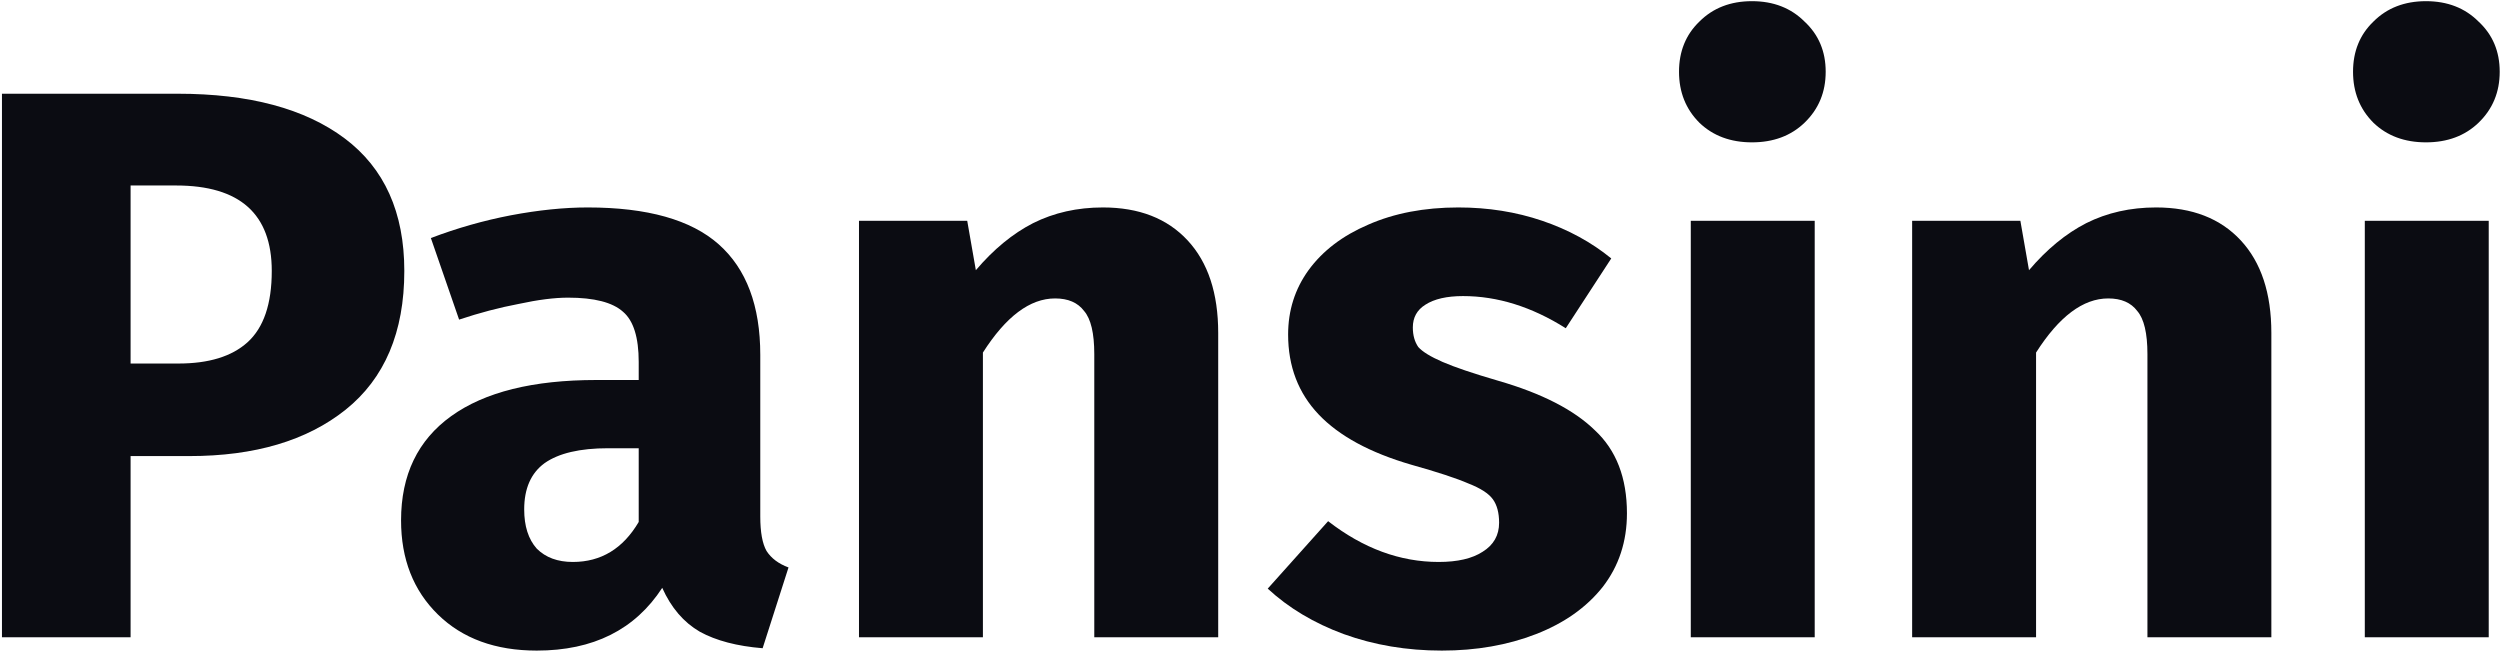 <svg width="153" height="40" viewBox="0 0 153 40" fill="none" xmlns="http://www.w3.org/2000/svg">
<path d="M10.872 5.736C15.256 5.736 18.664 6.648 21.096 8.472C23.528 10.296 24.744 13 24.744 16.584C24.744 20.328 23.544 23.16 21.144 25.08C18.776 26.968 15.592 27.912 11.592 27.912H7.992V39H0.12V5.736H10.872ZM10.92 22.248C12.776 22.248 14.184 21.816 15.144 20.952C16.136 20.056 16.632 18.6 16.632 16.584C16.632 13.096 14.68 11.352 10.776 11.352H7.992V22.248H10.92Z" fill="#0B0C12"/>
<path d="M46.529 31.608C46.529 32.568 46.657 33.272 46.913 33.72C47.201 34.168 47.649 34.504 48.257 34.728L46.673 39.672C45.105 39.544 43.825 39.208 42.833 38.664C41.841 38.088 41.073 37.192 40.529 35.976C38.865 38.536 36.305 39.816 32.849 39.816C30.321 39.816 28.305 39.08 26.801 37.608C25.297 36.136 24.545 34.216 24.545 31.848C24.545 29.064 25.569 26.936 27.617 25.464C29.665 23.992 32.625 23.256 36.497 23.256H39.089V22.152C39.089 20.648 38.769 19.624 38.129 19.08C37.489 18.504 36.369 18.216 34.769 18.216C33.937 18.216 32.929 18.344 31.745 18.6C30.561 18.824 29.345 19.144 28.097 19.56L26.369 14.568C27.969 13.96 29.601 13.496 31.265 13.176C32.961 12.856 34.529 12.696 35.969 12.696C39.617 12.696 42.289 13.448 43.985 14.952C45.681 16.456 46.529 18.712 46.529 21.72V31.608ZM35.057 34.392C36.785 34.392 38.129 33.576 39.089 31.944V27.432H37.217C35.489 27.432 34.193 27.736 33.329 28.344C32.497 28.952 32.081 29.896 32.081 31.176C32.081 32.2 32.337 33 32.849 33.576C33.393 34.12 34.129 34.392 35.057 34.392Z" fill="#0B0C12"/>
<path d="M67.498 12.696C69.706 12.696 71.434 13.368 72.682 14.712C73.93 16.056 74.554 17.944 74.554 20.376V39H66.97V21.672C66.97 20.392 66.762 19.512 66.346 19.032C65.962 18.52 65.37 18.264 64.57 18.264C63.034 18.264 61.562 19.368 60.154 21.576V39H52.57V13.512H59.194L59.722 16.536C60.81 15.256 61.978 14.296 63.226 13.656C64.506 13.016 65.93 12.696 67.498 12.696Z" fill="#0B0C12"/>
<path d="M89.249 12.696C91.073 12.696 92.785 12.968 94.385 13.512C95.985 14.056 97.393 14.824 98.609 15.816L95.825 20.088C93.745 18.776 91.649 18.12 89.537 18.12C88.545 18.12 87.777 18.296 87.233 18.648C86.721 18.968 86.465 19.432 86.465 20.04C86.465 20.52 86.577 20.92 86.801 21.24C87.057 21.528 87.553 21.832 88.289 22.152C89.025 22.472 90.161 22.856 91.697 23.304C94.353 24.072 96.321 25.08 97.601 26.328C98.913 27.544 99.569 29.24 99.569 31.416C99.569 33.144 99.073 34.648 98.081 35.928C97.089 37.176 95.729 38.136 94.001 38.808C92.273 39.48 90.353 39.816 88.241 39.816C86.097 39.816 84.097 39.48 82.241 38.808C80.417 38.136 78.865 37.208 77.585 36.024L81.281 31.896C83.425 33.56 85.681 34.392 88.049 34.392C89.201 34.392 90.097 34.184 90.737 33.768C91.409 33.352 91.745 32.76 91.745 31.992C91.745 31.384 91.617 30.904 91.361 30.552C91.105 30.2 90.609 29.88 89.873 29.592C89.137 29.272 87.969 28.888 86.369 28.44C83.841 27.704 81.953 26.68 80.705 25.368C79.457 24.056 78.833 22.424 78.833 20.472C78.833 19 79.249 17.688 80.081 16.536C80.945 15.352 82.161 14.424 83.729 13.752C85.329 13.048 87.169 12.696 89.249 12.696Z" fill="#0B0C12"/>
<path d="M111.06 13.512V39H103.476V13.512H111.06ZM107.22 0.072C108.532 0.072 109.604 0.488 110.436 1.32C111.3 2.12 111.732 3.144 111.732 4.392C111.732 5.64 111.3 6.68 110.436 7.512C109.604 8.312 108.532 8.712 107.22 8.712C105.908 8.712 104.836 8.312 104.004 7.512C103.172 6.68 102.756 5.64 102.756 4.392C102.756 3.144 103.172 2.12 104.004 1.32C104.836 0.488 105.908 0.072 107.22 0.072Z" fill="#0B0C12"/>
<path d="M131.951 12.696C134.159 12.696 135.887 13.368 137.135 14.712C138.383 16.056 139.007 17.944 139.007 20.376V39H131.423V21.672C131.423 20.392 131.215 19.512 130.799 19.032C130.415 18.52 129.823 18.264 129.023 18.264C127.487 18.264 126.015 19.368 124.607 21.576V39H117.023V13.512H123.647L124.175 16.536C125.263 15.256 126.431 14.296 127.679 13.656C128.959 13.016 130.383 12.696 131.951 12.696Z" fill="#0B0C12"/>
<path d="M152.31 13.512V39H144.726V13.512H152.31ZM148.47 0.072C149.782 0.072 150.854 0.488 151.686 1.32C152.55 2.12 152.982 3.144 152.982 4.392C152.982 5.64 152.55 6.68 151.686 7.512C150.854 8.312 149.782 8.712 148.47 8.712C147.158 8.712 146.086 8.312 145.254 7.512C144.422 6.68 144.006 5.64 144.006 4.392C144.006 3.144 144.422 2.12 145.254 1.32C146.086 0.488 147.158 0.072 148.47 0.072Z" fill="#0B0C12"/>
</svg>
